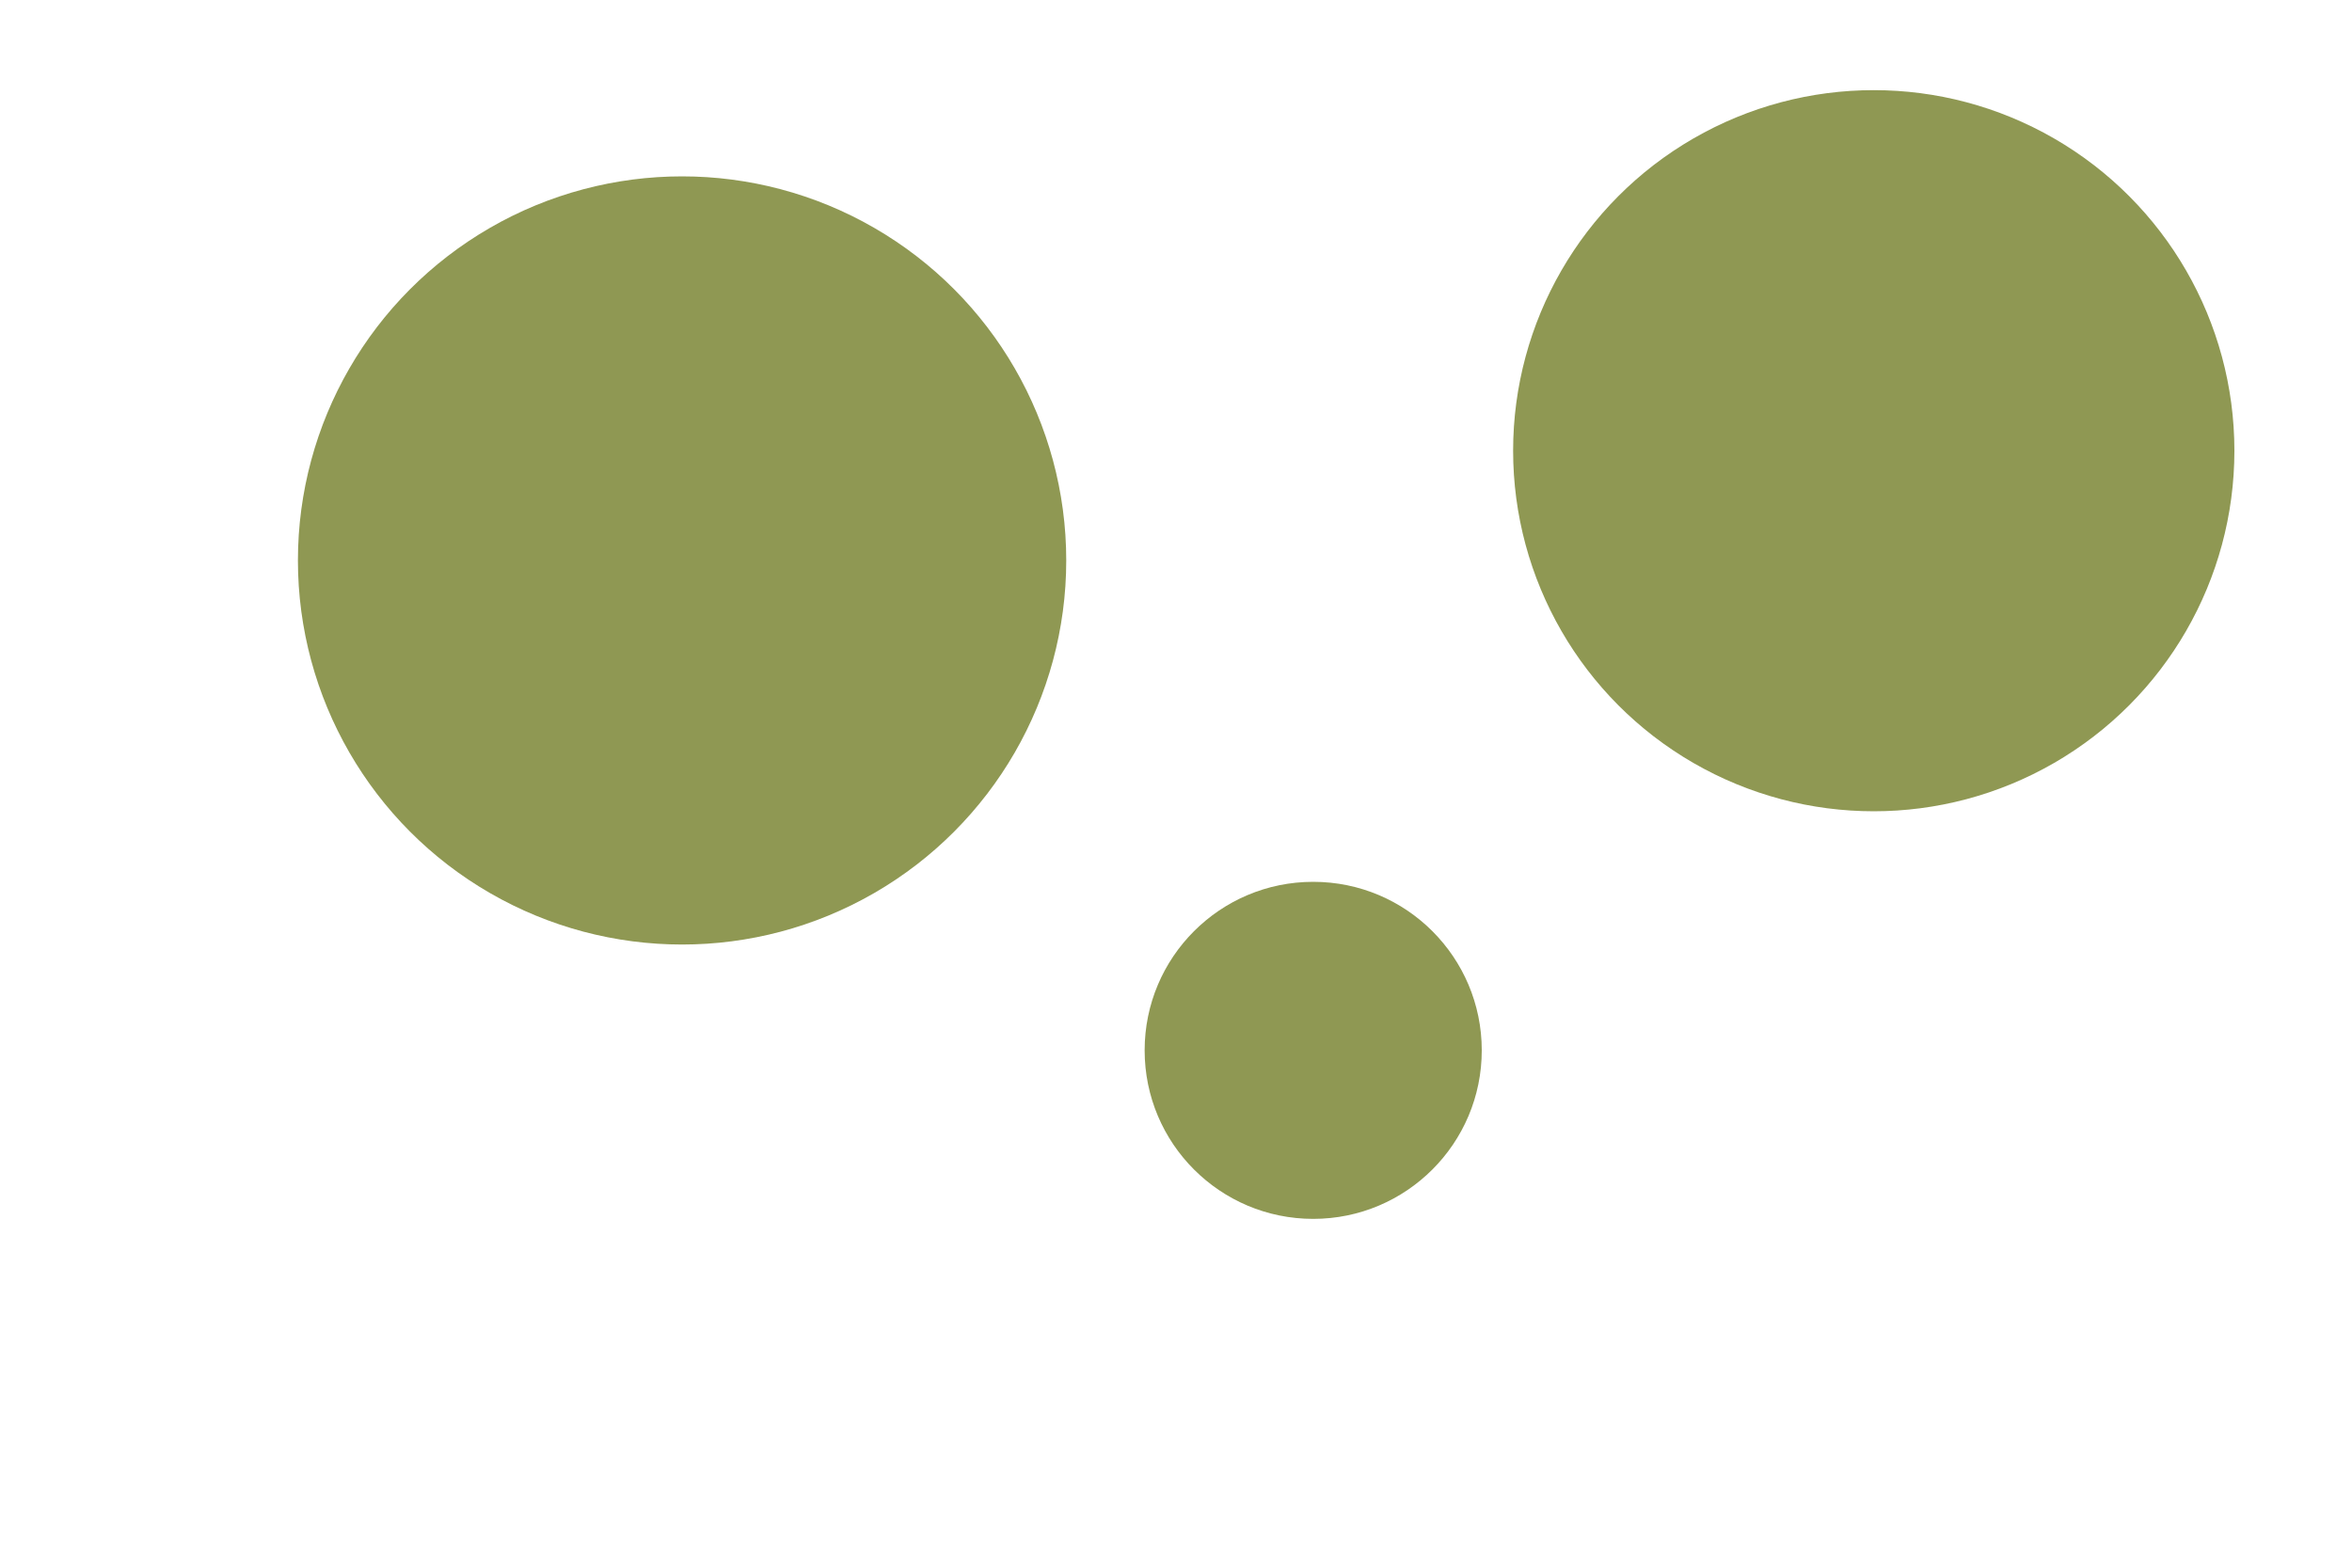 <svg id="visual" viewBox="0 0 600 400" width="600" height="400" xmlns="http://www.w3.org/2000/svg"
    xmlns:xlink="http://www.w3.org/1999/xlink" version="1.1">
    <g fill="#8f9853">
        <circle r="98" cx="174" cy="143"></circle>
        <circle r="43" cx="335" cy="268"></circle>
        <circle r="92" cx="478" cy="115"></circle>
    </g>
</svg>